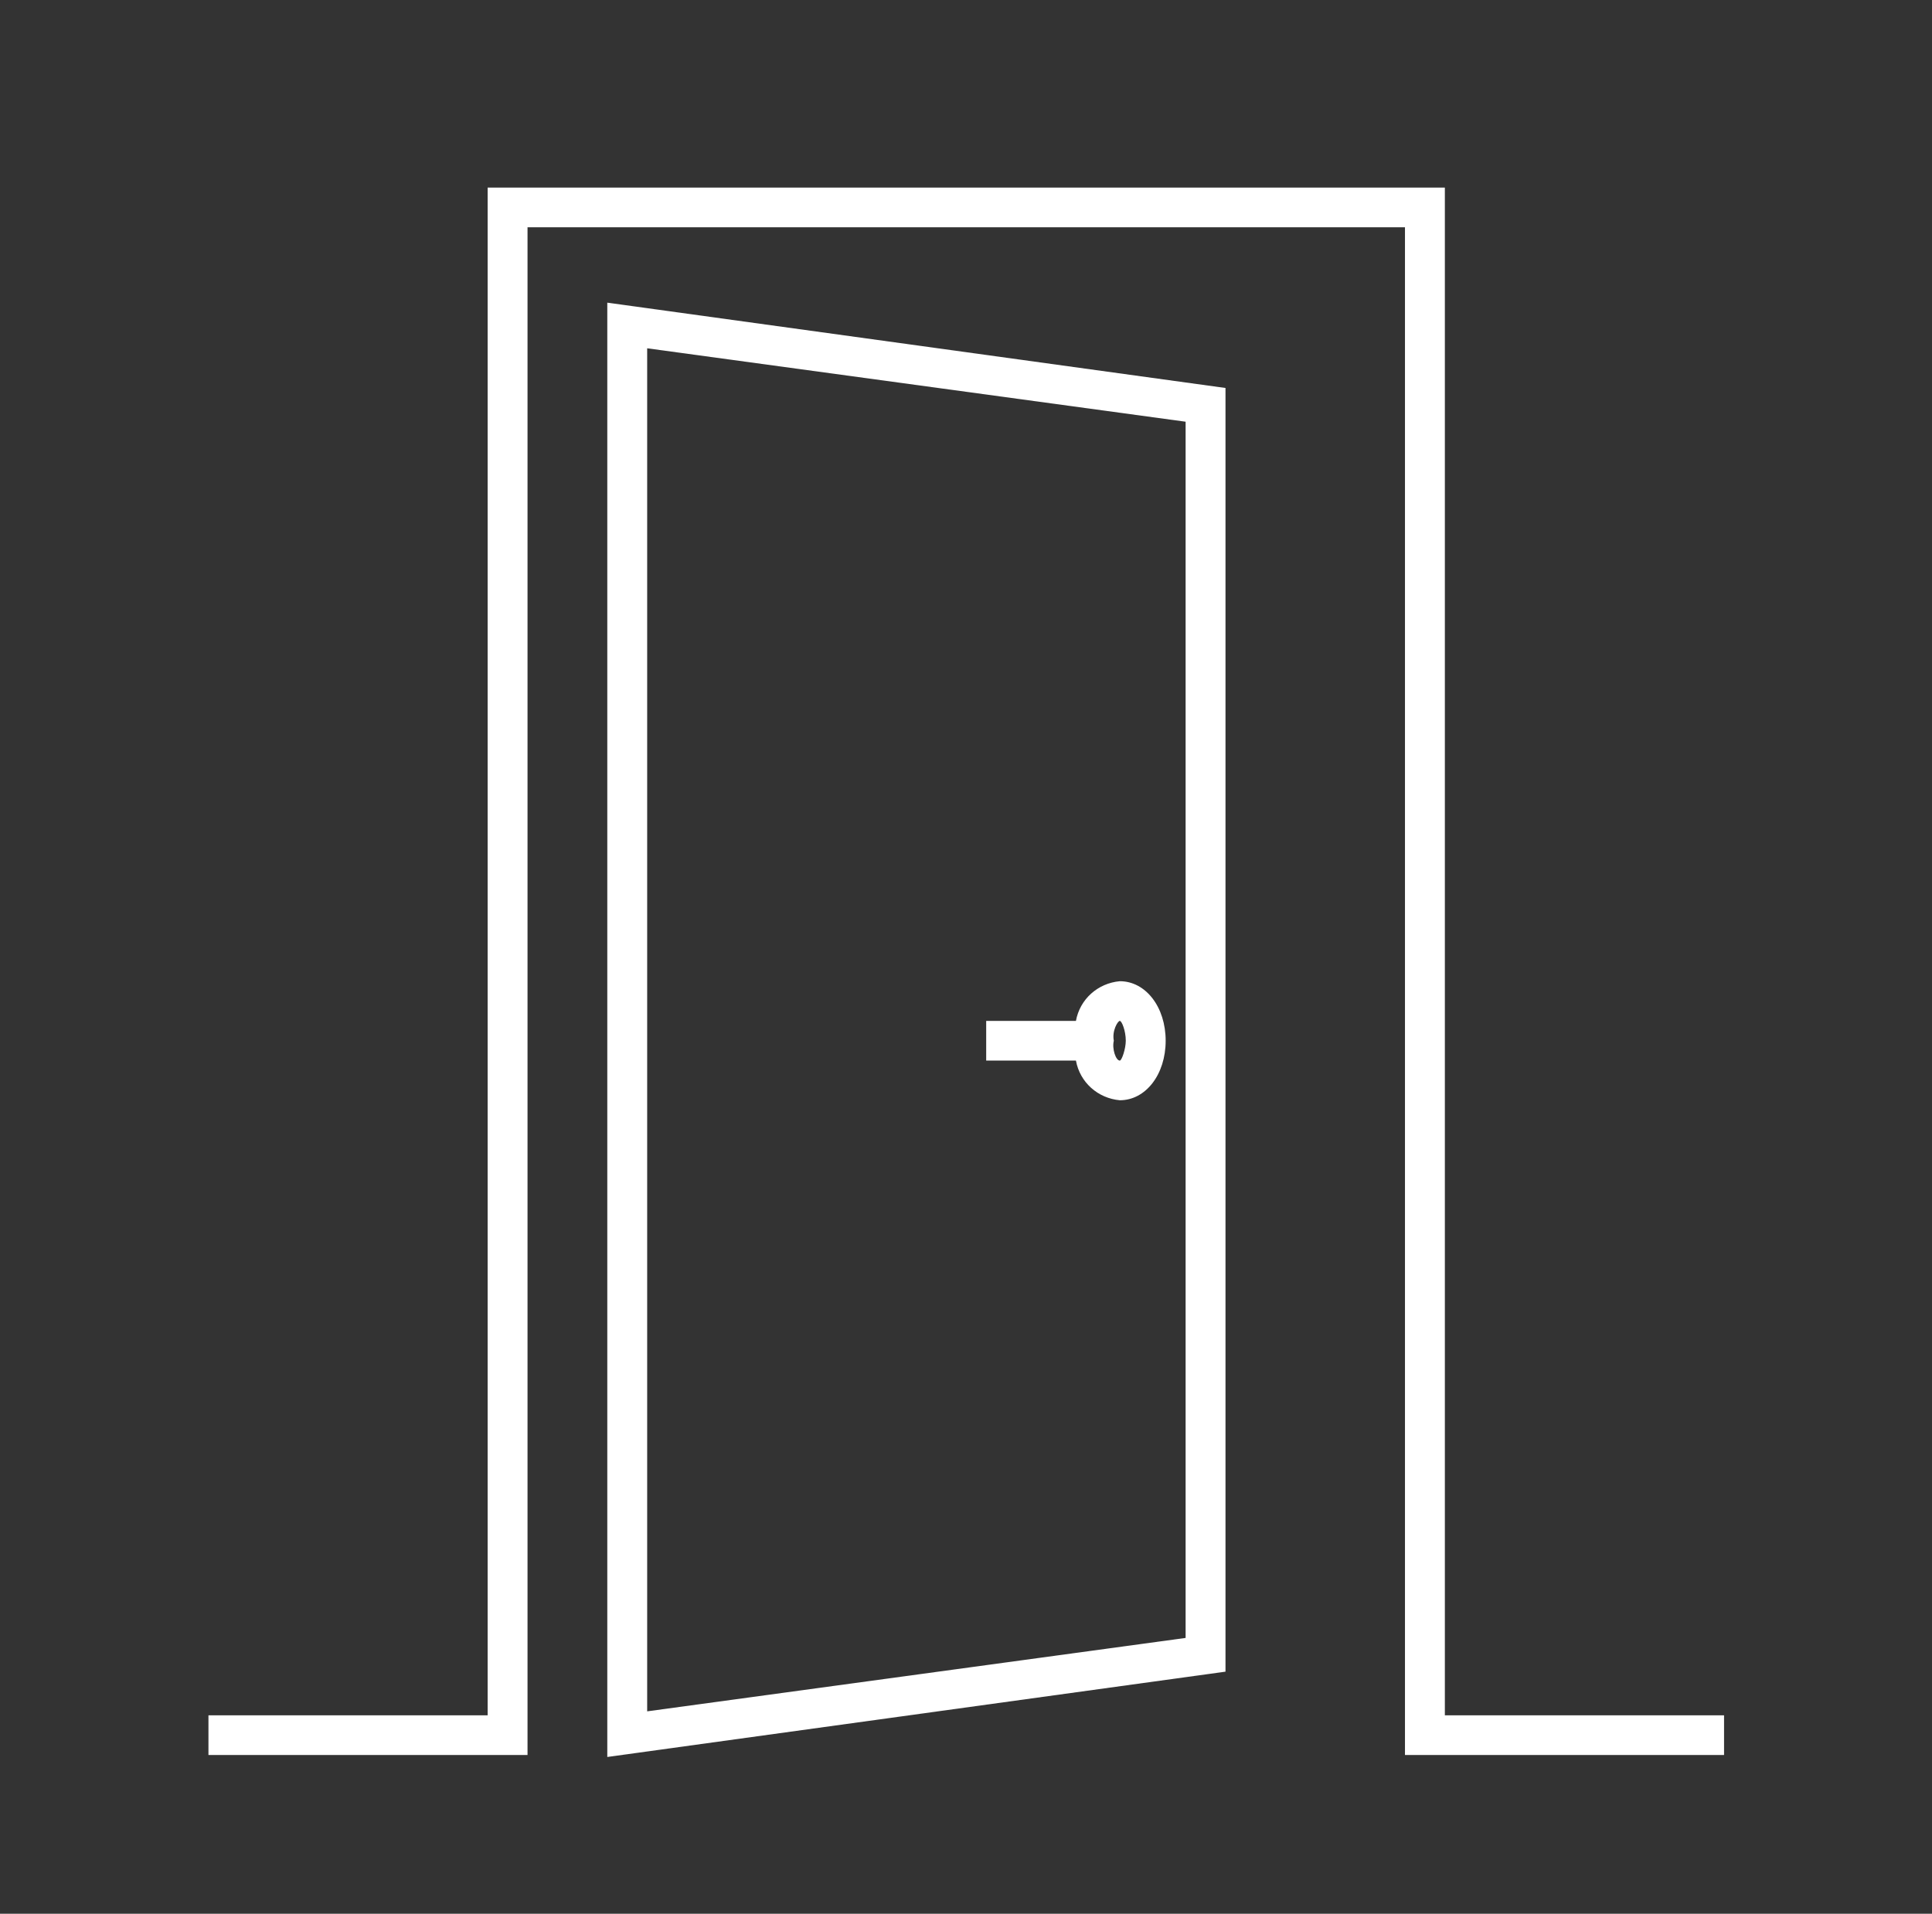 <svg width="214" height="212" xmlns="http://www.w3.org/2000/svg" xmlns:xlink="http://www.w3.org/1999/xlink" xml:space="preserve" overflow="hidden"><rect width="100%" height="100%" fill="#333333" stroke="none"/><g transform="translate(-570 -373)"><g><g><g><g><path d="M158.25 189.021 158.25 19.781 52.75 19.781 52.75 189.021 21.979 189.021 21.979 193.417 57.146 193.417 57.146 24.177 153.854 24.177 153.854 193.417 189.021 193.417 189.021 189.021Z" fill="#FFFFFF" fill-rule="nonzero" fill-opacity="1" transform="matrix(1.005 0 0 1 571 374)"/><path d="M65.938 193.636 134.073 184.185 134.073 41.98 65.938 32.529 65.938 193.636ZM70.333 37.584 129.677 45.717 129.677 180.449 70.333 188.581 70.333 37.584Z" fill="#FFFFFF" fill-rule="nonzero" fill-opacity="1" transform="matrix(1.005 0 0 1 571 374)"/><path d="M122.424 107.698C120.006 107.918 118.028 109.676 117.589 112.094L107.698 112.094 107.698 116.49 117.589 116.49C118.028 118.907 120.006 120.666 122.424 120.885 125.281 120.885 127.479 118.028 127.479 114.292 127.479 110.555 125.281 107.698 122.424 107.698ZM122.424 112.094C122.644 112.094 123.083 113.193 123.083 114.292 123.083 115.171 122.644 116.49 122.424 116.49 121.984 116.49 121.545 115.171 121.765 114.292 121.545 113.193 122.204 112.094 122.424 112.094Z" fill="#FFFFFF" fill-rule="nonzero" fill-opacity="1" transform="matrix(1.005 0 0 1 571 374)"/></g></g></g></g></g></svg>